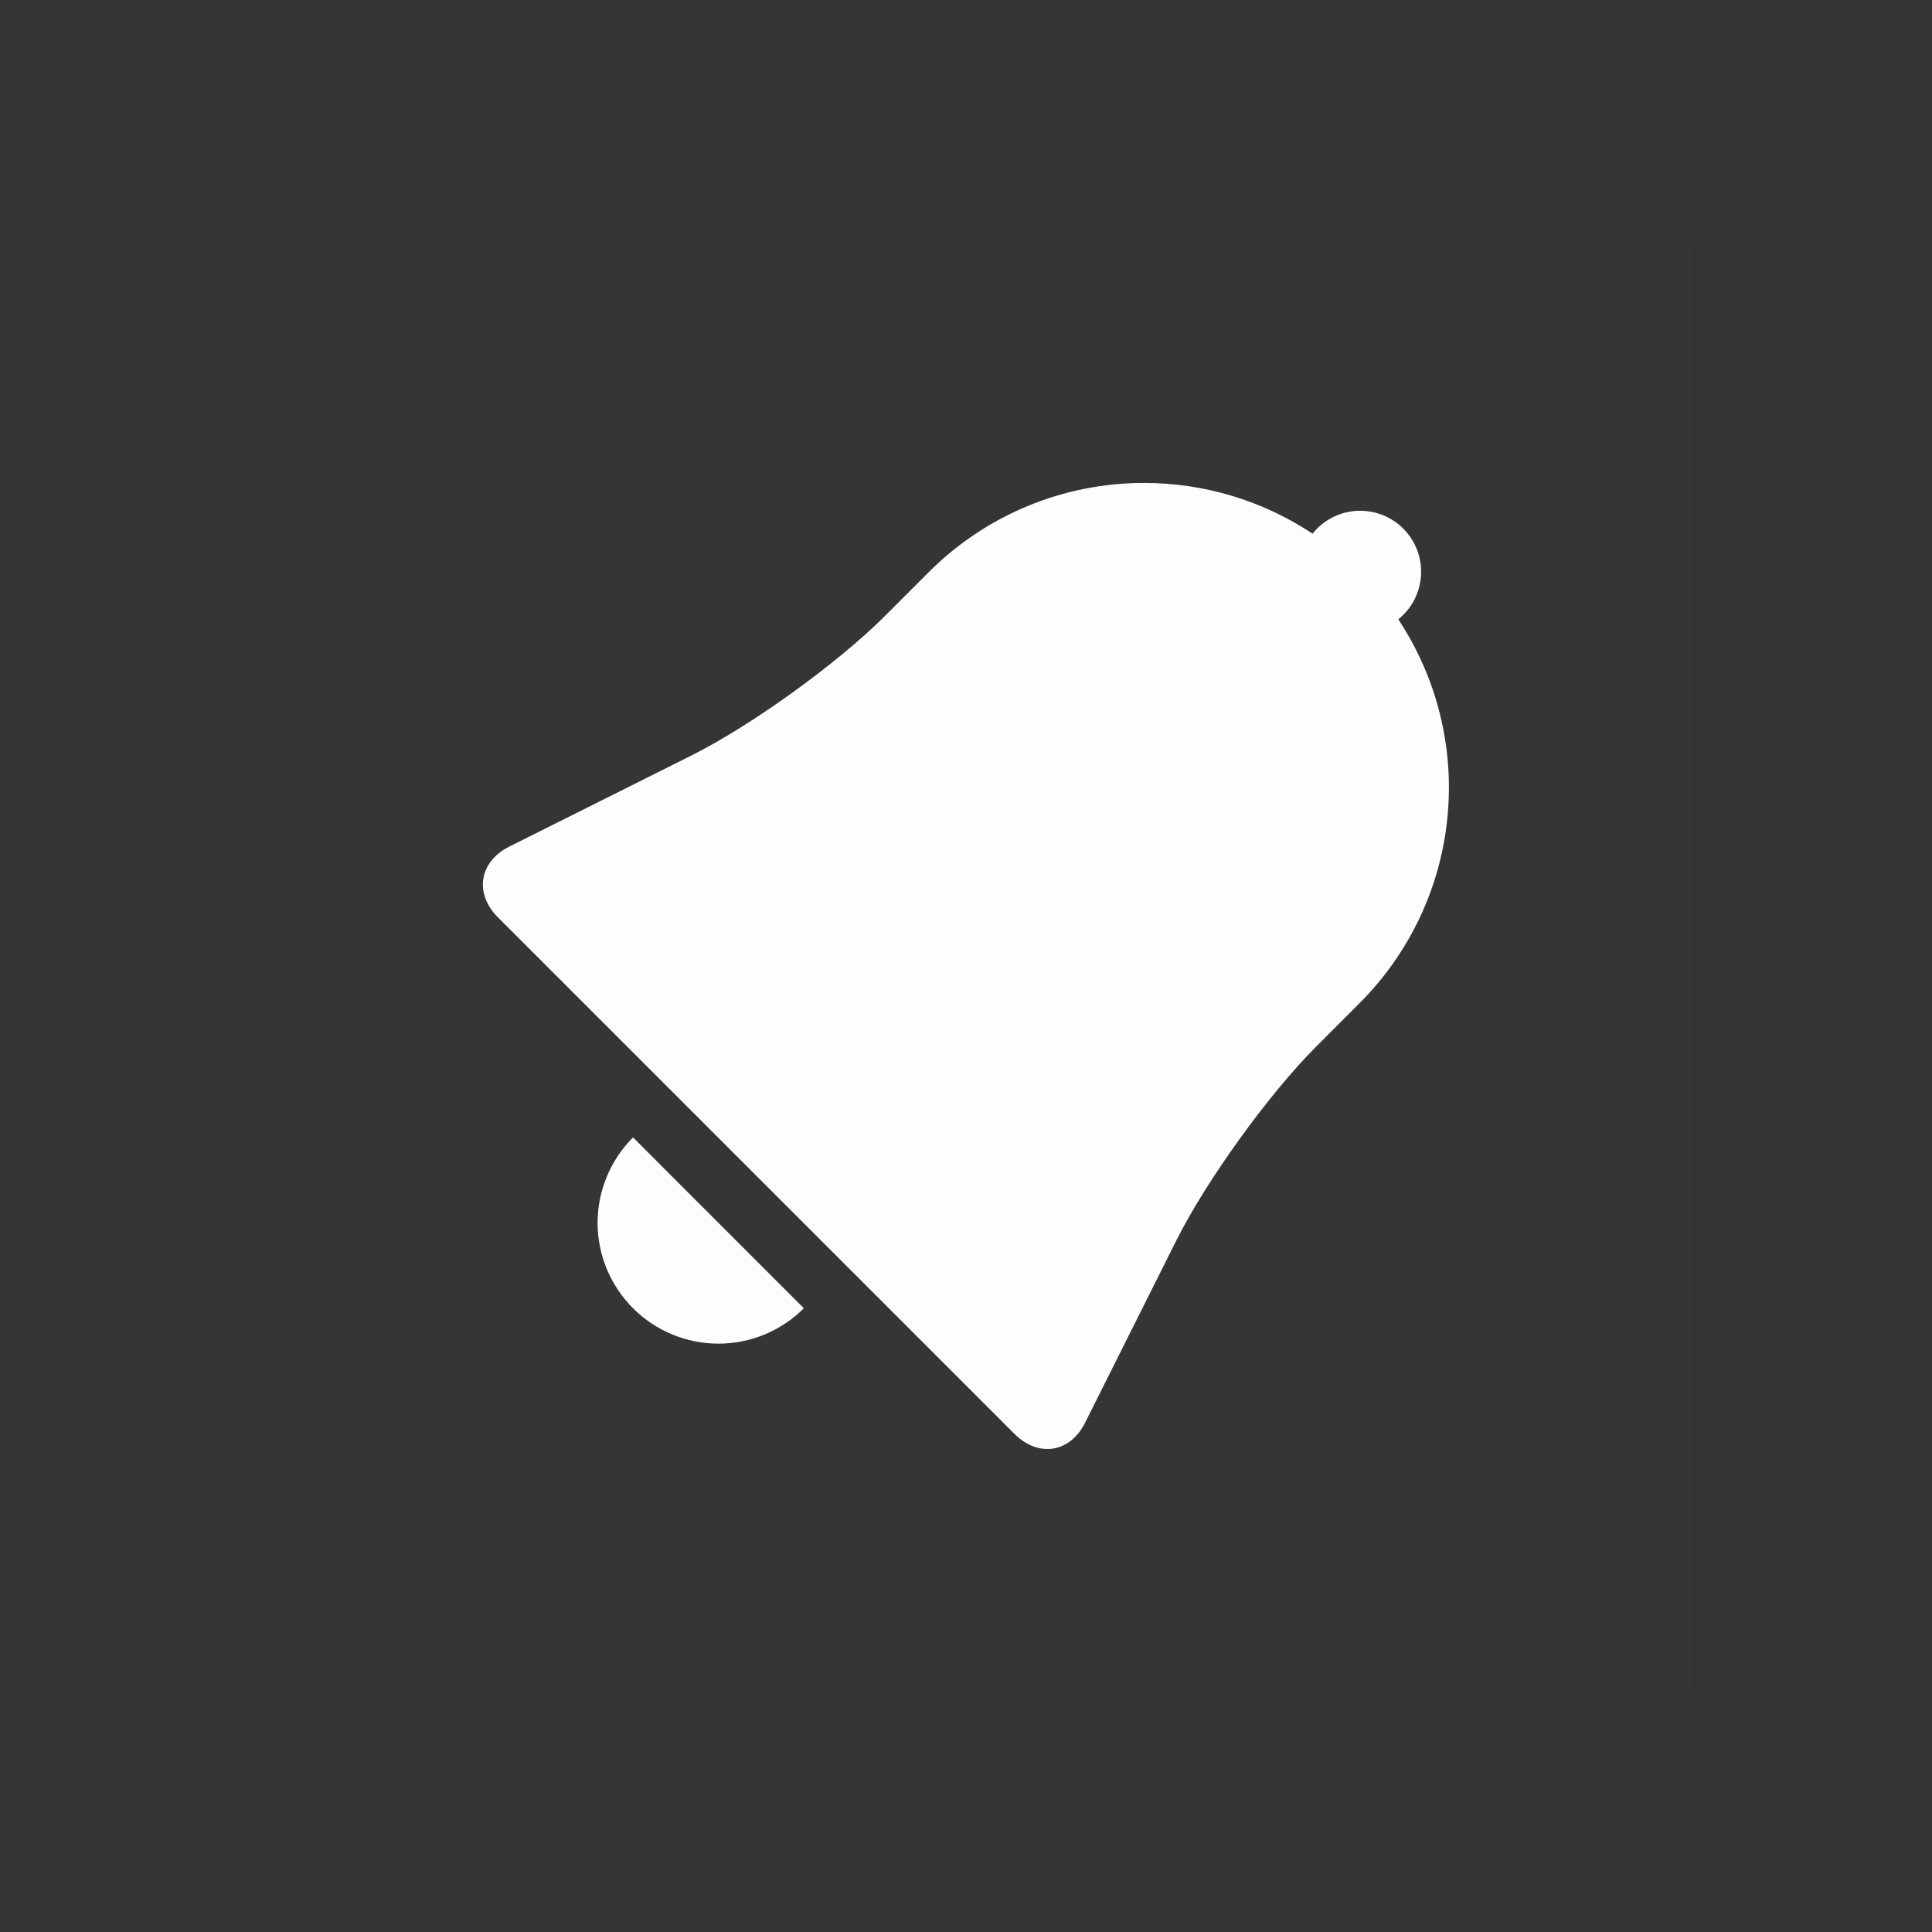 <svg width="32" height="32" viewBox="0 0 32 32" fill="none" xmlns="http://www.w3.org/2000/svg">
<rect x="0" y="0" width="32" height="32" fill="#333333" stroke="none"/>
<rect width="24" height="24" transform="translate(4 4)" fill="white" fill-opacity="0.01"/>
<path fill-rule="evenodd" clip-rule="evenodd" d="M10.485 21.669C10.671 21.855 10.891 22.002 11.134 22.103C11.377 22.203 11.637 22.255 11.899 22.255C12.162 22.255 12.422 22.203 12.665 22.103C12.908 22.002 13.128 21.855 13.314 21.669L10.485 18.839C10.299 19.025 10.152 19.245 10.051 19.488C9.95 19.731 9.898 19.991 9.898 20.254C9.898 20.517 9.95 20.777 10.051 21.02C10.152 21.263 10.299 21.483 10.485 21.669ZM15.382 9.478L14.657 10.203C13.875 10.985 12.447 12.016 11.451 12.514L8.434 14.023C7.939 14.271 7.85 14.797 8.247 15.194L16.803 23.75C17.201 24.146 17.725 24.063 17.974 23.562L19.484 20.546C19.978 19.558 21.01 18.126 21.795 17.34L22.52 16.614C23.343 15.791 23.857 14.708 23.973 13.55C24.09 12.392 23.803 11.229 23.16 10.258C23.268 10.172 23.356 10.065 23.421 9.943C23.485 9.821 23.524 9.687 23.535 9.55C23.546 9.413 23.529 9.274 23.485 9.144C23.44 9.014 23.369 8.894 23.277 8.792C23.184 8.689 23.072 8.607 22.946 8.55C22.821 8.493 22.685 8.463 22.547 8.46C22.41 8.457 22.273 8.483 22.145 8.535C22.018 8.588 21.902 8.665 21.806 8.764C21.783 8.789 21.76 8.813 21.74 8.839C20.913 8.291 19.944 7.999 18.952 7.999C18.289 7.998 17.632 8.128 17.02 8.382C16.407 8.636 15.851 9.008 15.382 9.477V9.478Z" fill="#FDFDFD"/>
</svg>
